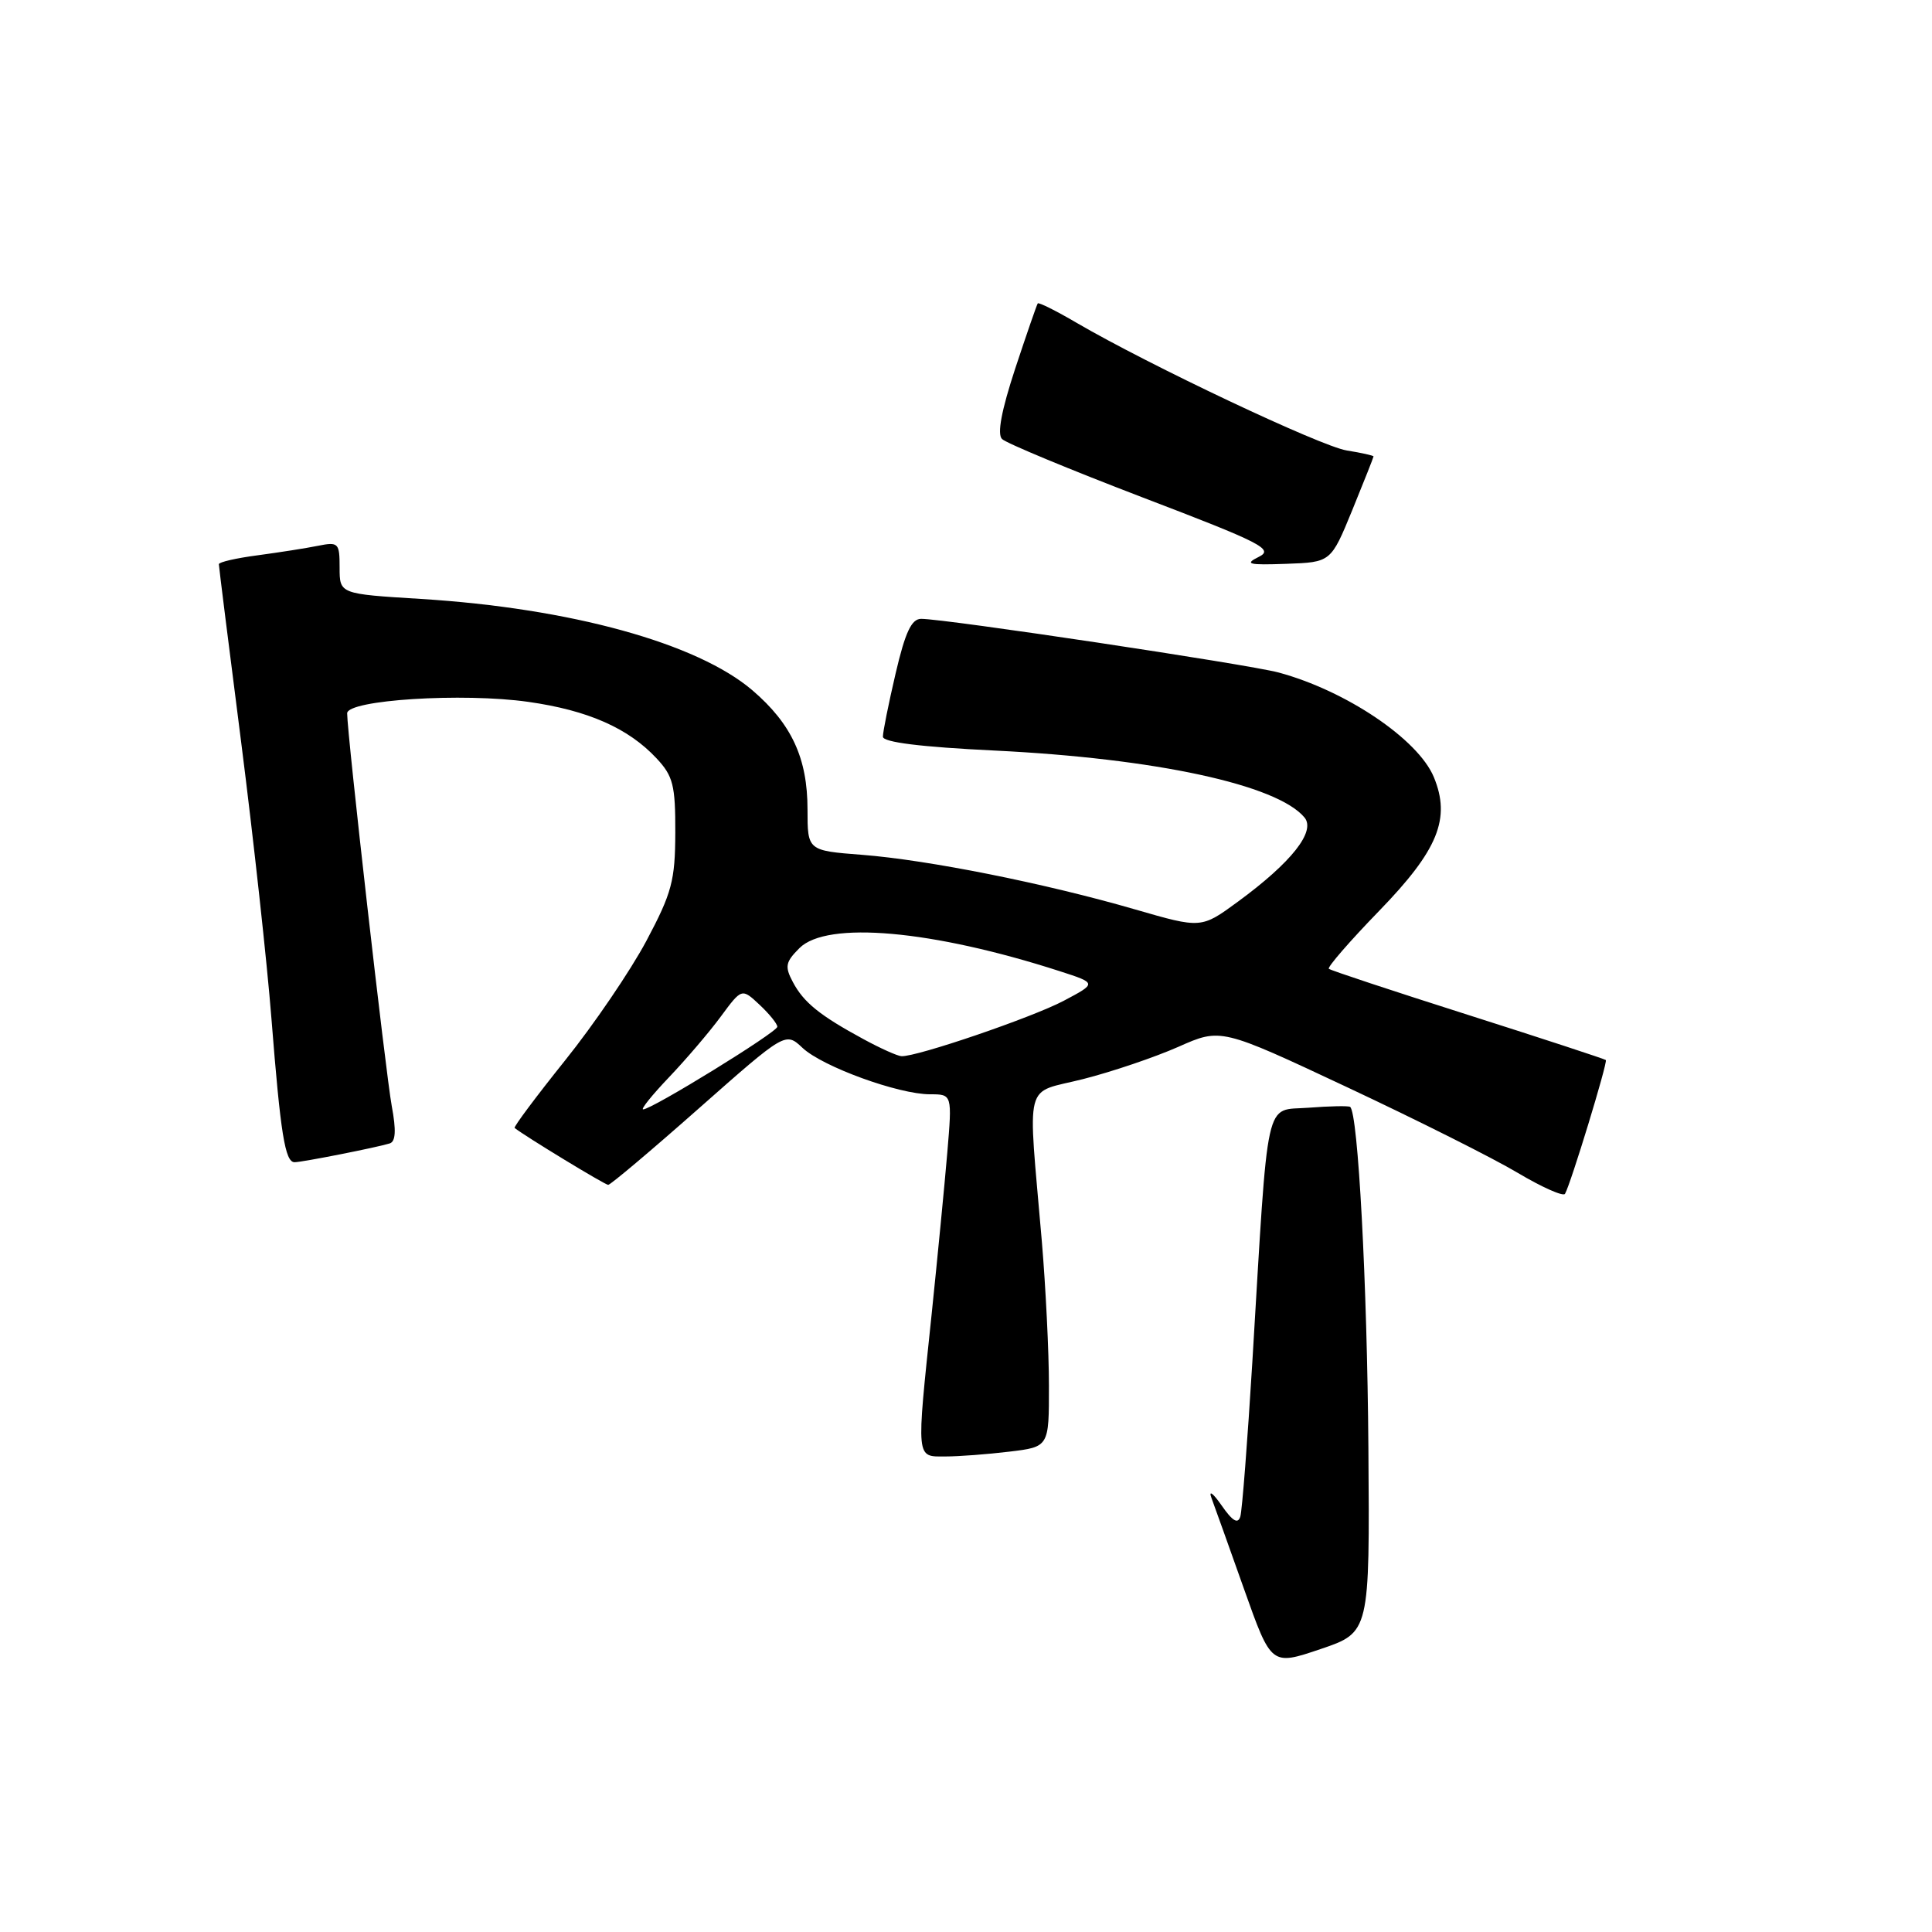 <?xml version="1.0" encoding="UTF-8" standalone="no"?>
<!DOCTYPE svg PUBLIC "-//W3C//DTD SVG 1.1//EN" "http://www.w3.org/Graphics/SVG/1.1/DTD/svg11.dtd" >
<svg xmlns="http://www.w3.org/2000/svg" xmlns:xlink="http://www.w3.org/1999/xlink" version="1.1" viewBox="0 0 256 256">
 <g >
 <path fill="currentColor"
d=" M 181.32 191.90 C 181.16 170.00 179.95 147.44 178.90 146.67 C 178.68 146.51 176.20 146.56 173.38 146.78 C 167.49 147.24 168.11 144.42 165.94 180.50 C 165.30 190.95 164.59 200.15 164.35 200.95 C 164.03 201.99 163.31 201.56 161.85 199.45 C 160.72 197.83 160.12 197.40 160.53 198.50 C 160.94 199.60 162.89 205.05 164.86 210.61 C 168.45 220.72 168.45 220.72 174.98 218.51 C 181.50 216.30 181.50 216.30 181.32 191.90 Z  M 133.75 192.35 C 139.00 191.72 139.00 191.72 138.99 183.61 C 138.99 179.15 138.56 170.55 138.05 164.50 C 136.18 142.58 135.56 145.01 143.53 142.98 C 147.36 142.01 153.04 140.08 156.14 138.71 C 161.77 136.21 161.77 136.21 178.52 144.07 C 187.73 148.39 197.90 153.49 201.11 155.41 C 204.32 157.32 207.14 158.57 207.37 158.19 C 208.11 156.94 213.06 140.73 212.78 140.46 C 212.62 140.32 204.40 137.62 194.50 134.47 C 184.60 131.32 176.31 128.58 176.08 128.37 C 175.85 128.17 178.85 124.71 182.75 120.69 C 190.56 112.64 192.26 108.46 189.99 102.97 C 187.91 97.96 178.35 91.52 169.42 89.11 C 165.35 88.02 125.29 82.00 122.06 82.00 C 120.78 82.00 119.95 83.76 118.67 89.25 C 117.74 93.24 116.98 97.00 116.99 97.62 C 117.00 98.35 122.01 98.98 131.75 99.45 C 153.10 100.49 169.24 103.98 172.85 108.32 C 174.38 110.16 171.13 114.27 164.04 119.47 C 159.17 123.04 159.17 123.04 150.43 120.51 C 138.51 117.05 122.99 113.95 114.25 113.27 C 107.00 112.71 107.00 112.71 107.00 107.26 C 107.00 100.46 104.90 95.93 99.70 91.47 C 92.39 85.22 75.61 80.59 55.75 79.36 C 45.00 78.70 45.00 78.70 45.00 75.22 C 45.00 71.94 44.85 71.78 42.14 72.32 C 40.57 72.64 36.97 73.20 34.14 73.58 C 31.31 73.95 29.00 74.48 29.00 74.76 C 29.00 75.04 30.33 85.67 31.96 98.38 C 33.58 111.10 35.39 127.58 35.97 135.00 C 37.17 150.22 37.77 154.00 39.03 154.00 C 40.04 154.00 49.95 152.04 51.64 151.51 C 52.43 151.26 52.51 149.78 51.91 146.56 C 51.12 142.30 46.00 97.27 46.00 94.52 C 46.00 92.74 61.33 91.77 70.00 93.00 C 77.91 94.12 83.26 96.48 87.00 100.49 C 89.19 102.83 89.50 104.05 89.48 110.33 C 89.46 116.69 89.03 118.31 85.65 124.67 C 83.55 128.61 78.70 135.75 74.86 140.53 C 71.03 145.31 68.03 149.33 68.19 149.46 C 69.59 150.57 80.16 157.00 80.59 157.00 C 80.89 157.00 86.30 152.44 92.61 146.86 C 104.08 136.73 104.08 136.73 106.34 138.85 C 108.99 141.34 119.05 145.00 123.24 145.00 C 126.17 145.00 126.17 145.00 125.52 152.75 C 125.16 157.01 124.22 166.67 123.44 174.21 C 121.41 193.58 121.35 193.00 125.25 192.99 C 127.04 192.99 130.86 192.70 133.75 192.35 Z  M 179.18 67.60 C 180.73 63.80 182.00 60.60 182.00 60.48 C 182.00 60.36 180.40 60.00 178.45 59.69 C 174.97 59.12 152.27 48.39 142.63 42.76 C 139.95 41.19 137.65 40.04 137.51 40.20 C 137.38 40.37 136.04 44.25 134.52 48.84 C 132.70 54.38 132.11 57.51 132.77 58.17 C 133.32 58.72 141.71 62.20 151.42 65.92 C 167.24 71.96 168.84 72.78 166.79 73.79 C 164.85 74.75 165.42 74.89 170.43 74.71 C 176.35 74.50 176.35 74.50 179.18 67.60 Z  M 88.64 142.75 C 90.87 140.41 93.96 136.80 95.50 134.71 C 98.29 130.93 98.29 130.93 100.65 133.14 C 101.94 134.35 103.00 135.66 103.00 136.05 C 103.00 136.76 86.37 147.00 85.22 147.00 C 84.87 147.00 86.41 145.09 88.64 142.75 Z  M 114.43 137.70 C 108.63 134.56 106.49 132.83 105.06 130.13 C 103.96 128.06 104.08 127.48 105.93 125.63 C 109.57 121.99 123.51 123.23 140.43 128.69 C 145.35 130.28 145.35 130.28 140.93 132.62 C 136.72 134.84 121.46 140.05 119.45 139.95 C 118.93 139.93 116.67 138.92 114.43 137.70 Z "/>
</g>
</svg>